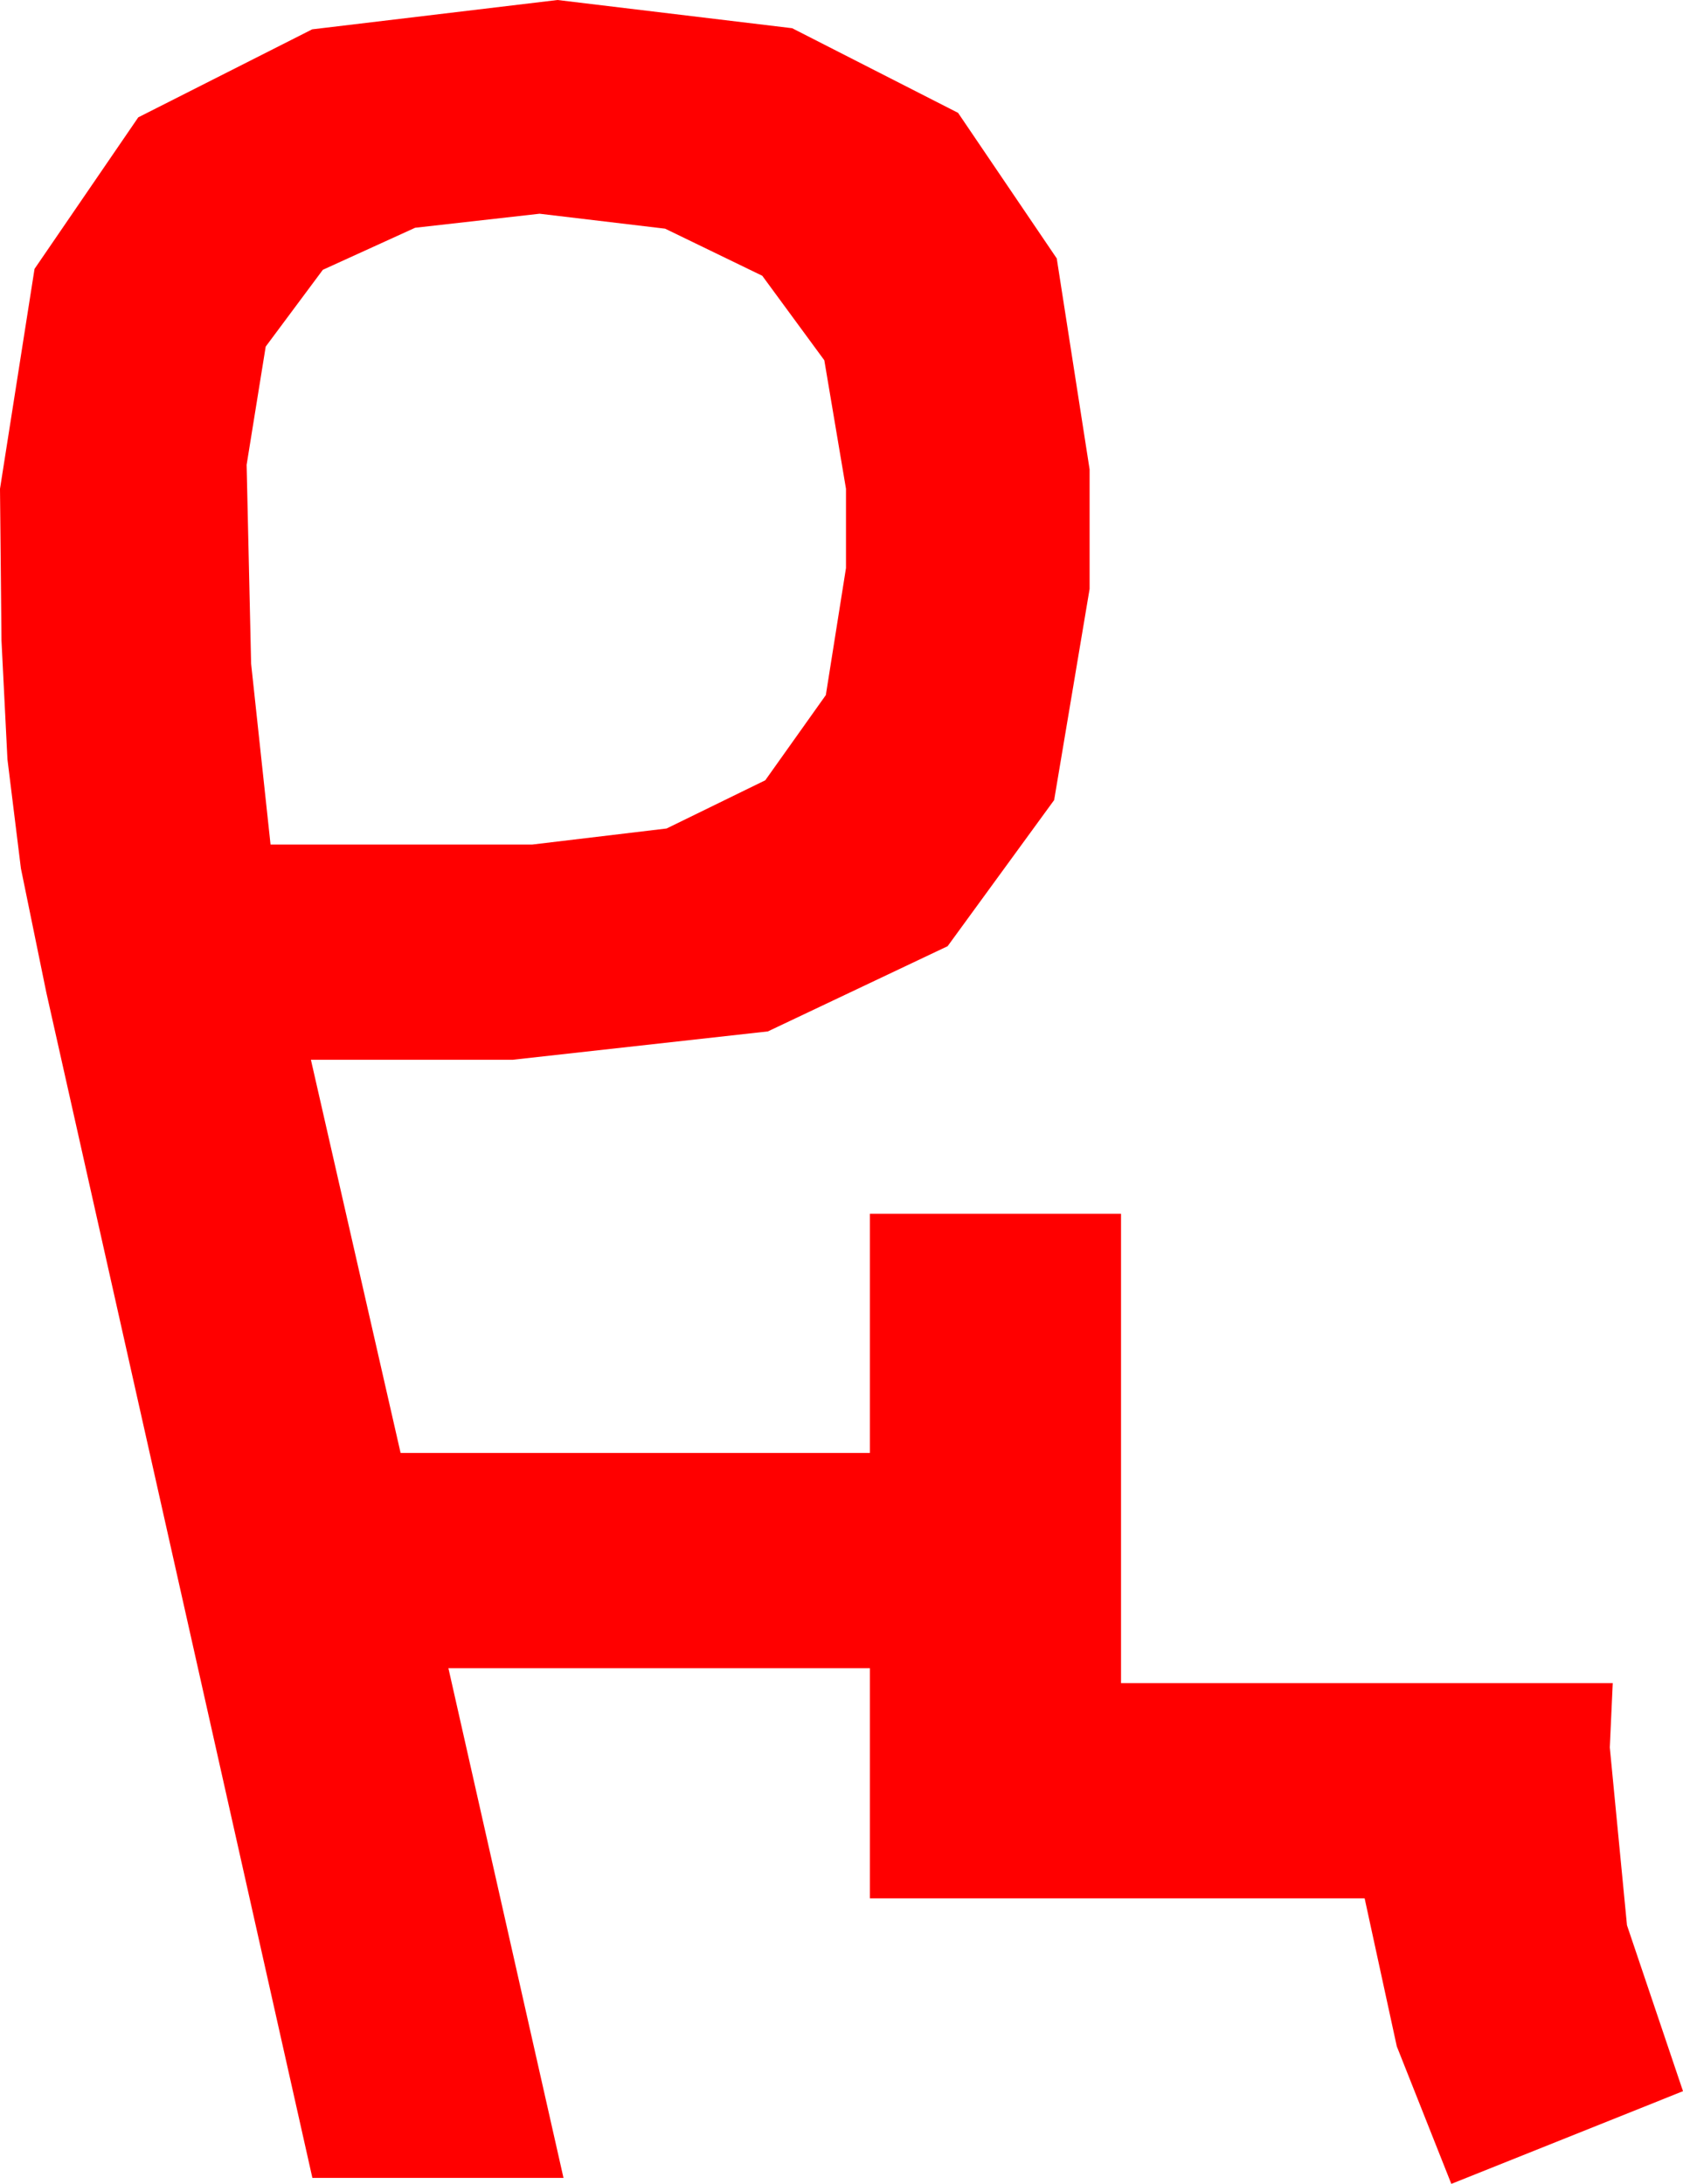<?xml version="1.0" encoding="utf-8"?>
<!DOCTYPE svg PUBLIC "-//W3C//DTD SVG 1.1//EN" "http://www.w3.org/Graphics/SVG/1.1/DTD/svg11.dtd">
<svg width="32.988" height="42.803" xmlns="http://www.w3.org/2000/svg" xmlns:xlink="http://www.w3.org/1999/xlink" xmlns:xml="http://www.w3.org/XML/1998/namespace" version="1.1">
  <g>
    <g>
      <path style="fill:#FF0000;fill-opacity:1" d="M10.576,4.189L8.137,4.464 6.328,5.288 5.208,6.793 4.834,9.111 4.922,13.008 5.303,16.553 10.43,16.553 13.066,16.238 15,15.293 16.187,13.623 16.582,11.133 16.582,9.58 16.157,7.061 14.941,5.405 13.037,4.482 10.576,4.189z M10.928,0L15.527,0.553 18.779,2.212 20.713,5.065 21.357,9.199 21.357,11.543 20.662,15.681 18.574,18.545 15.051,20.215 10.049,20.771 6.094,20.771 7.852,28.477 17.051,28.477 17.051,23.789 21.973,23.789 21.973,32.988 31.611,32.988 31.553,34.248 31.89,37.734 32.988,40.986 28.447,42.803 27.378,40.107 26.748,37.207 17.051,37.207 17.051,32.695 8.789,32.695 11.045,42.686 6.123,42.686 0.908,19.453 0.41,17.021 0.146,14.883 0.029,12.554 0,9.58 0.677,5.27 2.71,2.3 6.119,0.575 10.928,0z" />
    </g>
  </g>
</svg>